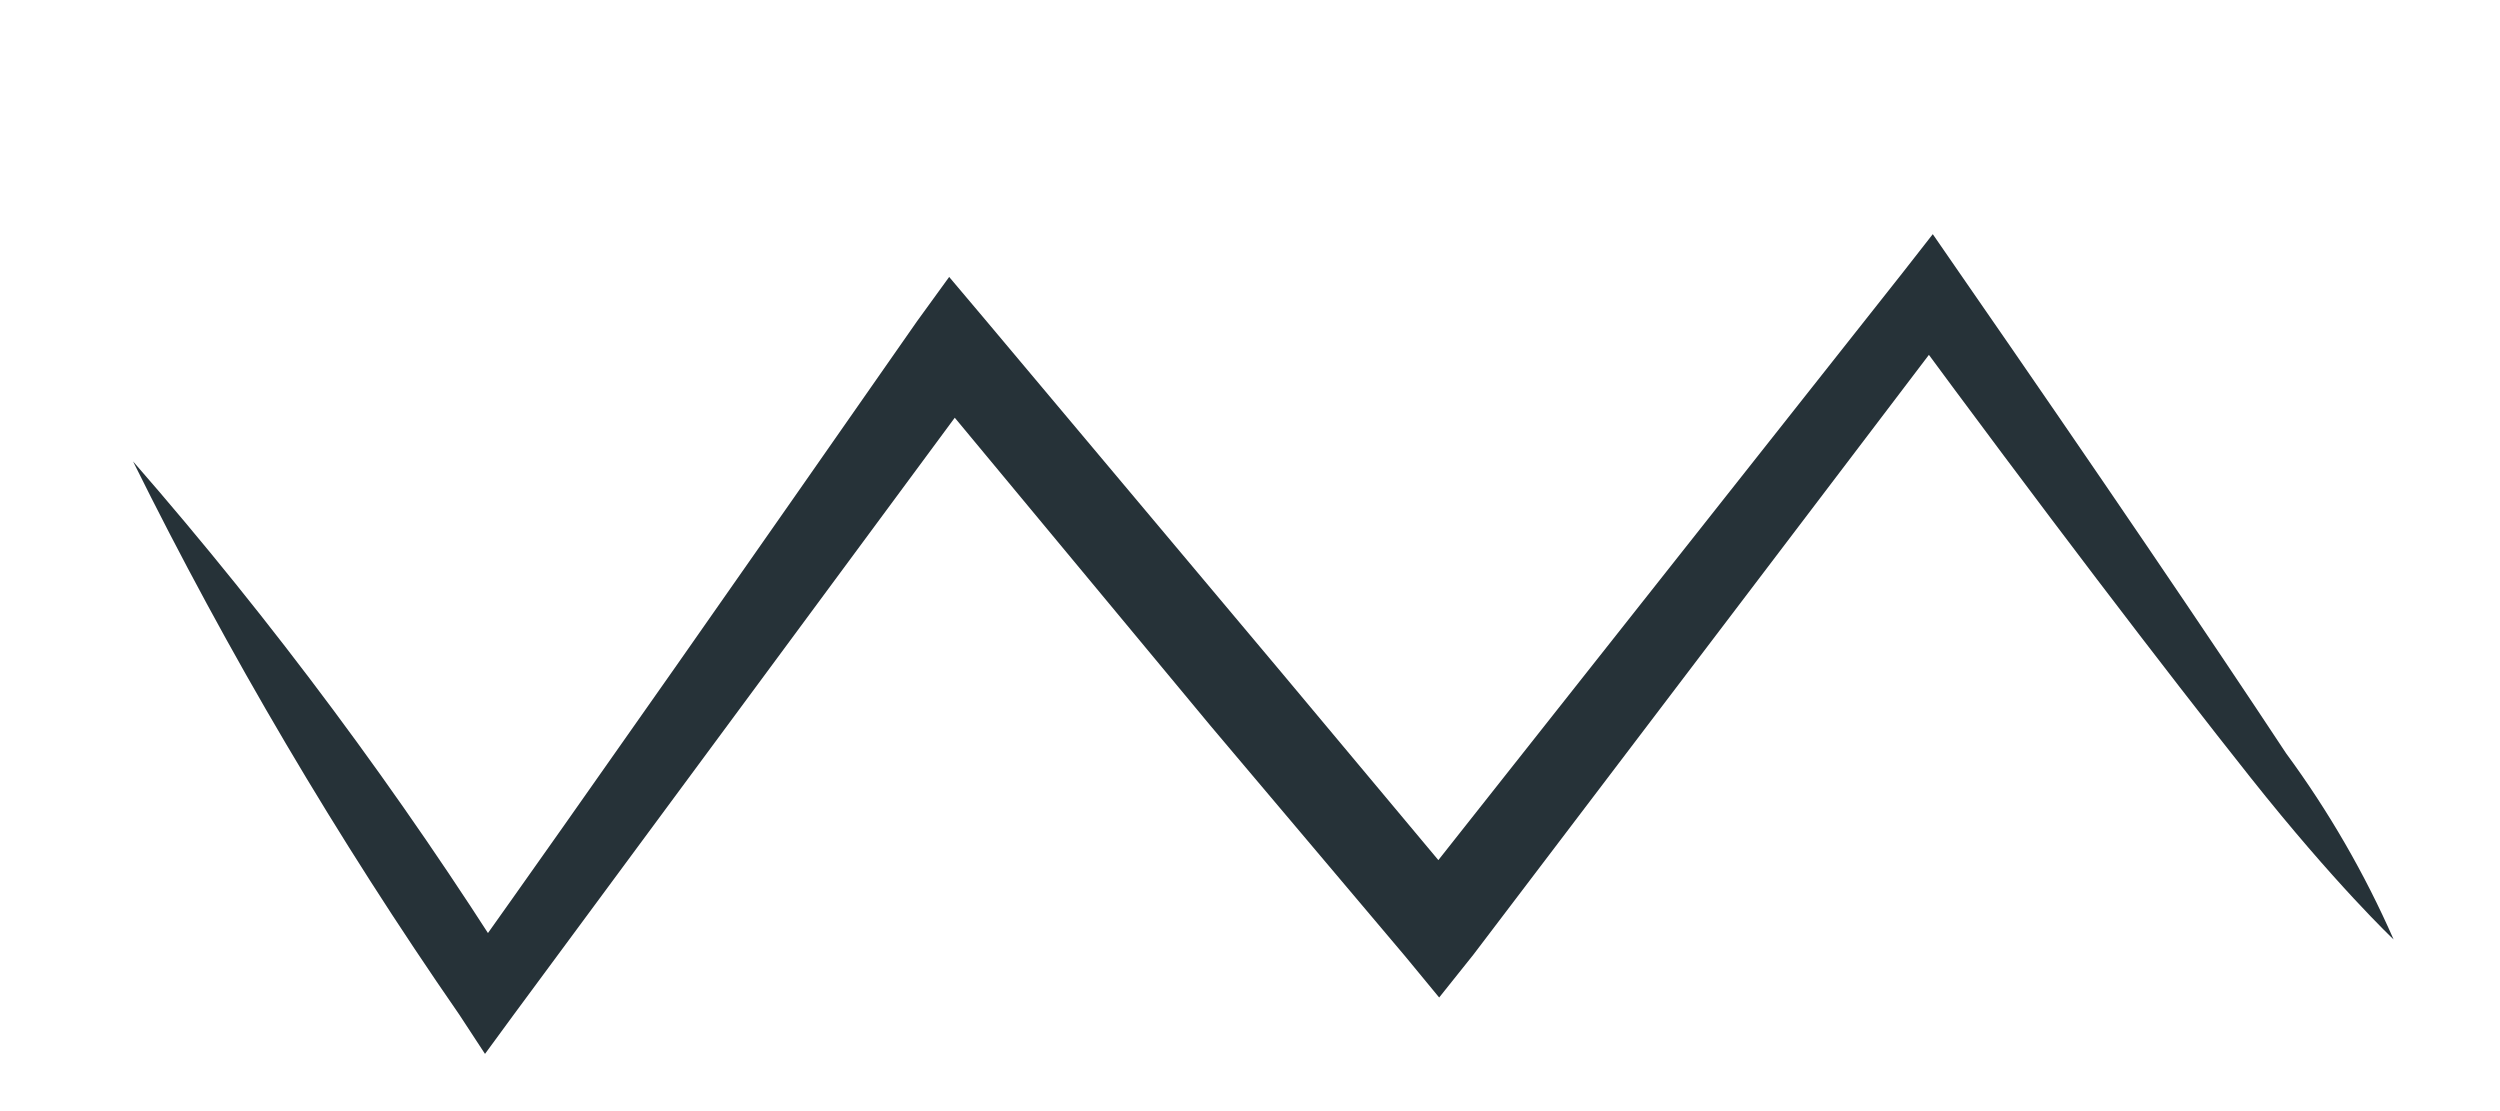 <?xml version="1.0" encoding="UTF-8" standalone="no"?><svg width='9' height='4' viewBox='0 0 9 4' fill='none' xmlns='http://www.w3.org/2000/svg'>
<path d='M8.617 3.382C8.617 3.382 8.408 3.185 8.101 2.798C7.794 2.411 7.357 1.839 6.841 1.138H7.05L5.304 3.437L5.181 3.591L5.059 3.443L4.358 2.613L3.307 1.347H3.553L1.85 3.652L1.746 3.794L1.653 3.652C1.214 3.018 0.821 2.352 0.479 1.661C0.983 2.239 1.441 2.856 1.85 3.505H1.653C2.139 2.822 2.692 2.03 3.301 1.157L3.417 0.997L3.547 1.151L4.61 2.417L5.304 3.247H5.059L6.847 0.985L6.958 0.843L7.056 0.985C7.554 1.704 7.954 2.294 8.23 2.712C8.383 2.92 8.513 3.145 8.617 3.382Z' fill='#263238'/>
</svg>
